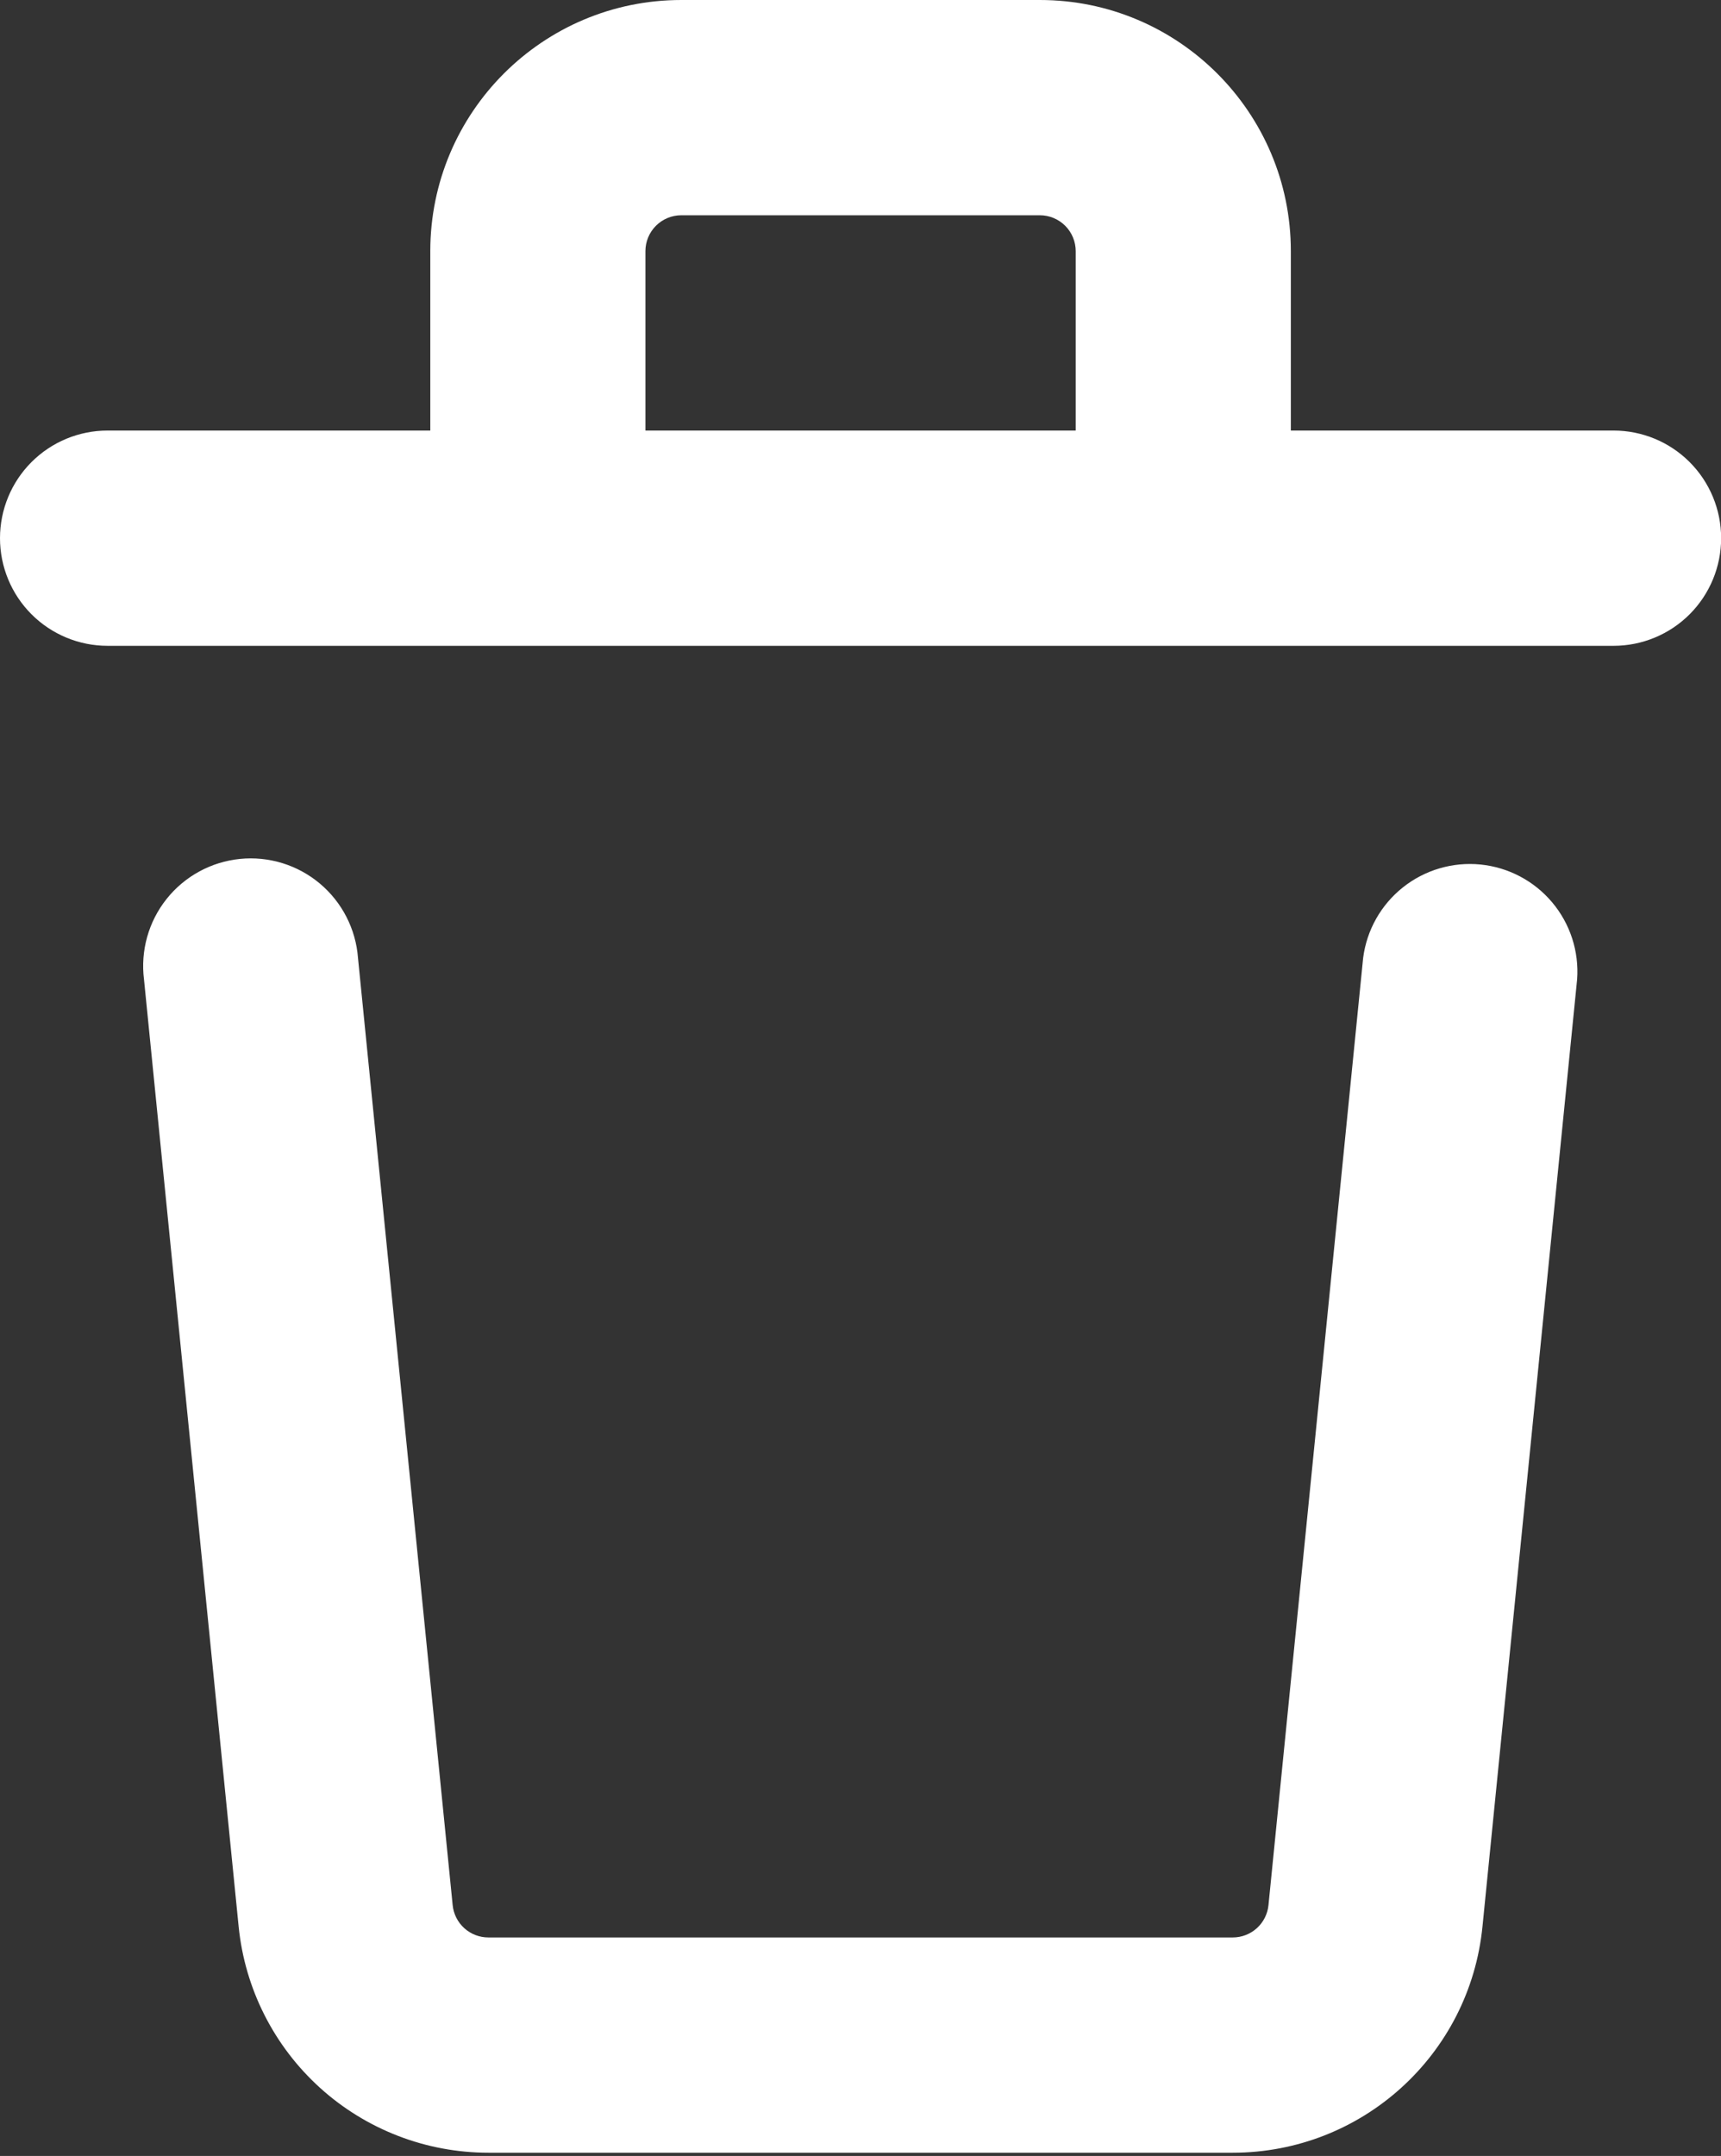 <svg width="127" height="159" viewBox="0 0 127 159" fill="none" xmlns="http://www.w3.org/2000/svg">
<rect x="0" y="0" width="127" height="159" fill="#333333" stroke="none"/>
<path fill-rule="evenodd" clip-rule="evenodd" d="M47.629 18.522C47.629 17.82 47.907 17.148 48.404 16.651C48.9 16.155 49.573 15.876 50.275 15.876H76.735C77.437 15.876 78.11 16.155 78.606 16.651C79.102 17.148 79.381 17.82 79.381 18.522V31.753H47.629V18.522ZM95.257 18.522V31.753H119.072C121.177 31.753 123.196 32.589 124.685 34.078C126.173 35.566 127.01 37.585 127.01 39.691C127.01 41.796 126.173 43.815 124.685 45.304C123.196 46.792 121.177 47.629 119.072 47.629H7.938C5.833 47.629 3.814 46.792 2.325 45.304C0.836 43.815 0 41.796 0 39.691C0 37.585 0.836 35.566 2.325 34.078C3.814 32.589 5.833 31.753 7.938 31.753H31.753V18.522C31.753 8.298 40.05 0 50.275 0H76.735C86.959 0 95.257 8.298 95.257 18.522ZM26.418 70.649C26.339 69.593 26.049 68.563 25.565 67.621C25.082 66.678 24.415 65.842 23.603 65.161C22.791 64.48 21.852 63.969 20.839 63.657C19.827 63.345 18.762 63.239 17.708 63.345C16.654 63.451 15.632 63.767 14.702 64.274C13.772 64.781 12.953 65.469 12.293 66.298C11.633 67.127 11.145 68.079 10.859 69.099C10.573 70.119 10.494 71.186 10.627 72.237L17.612 142.092C18.071 146.661 20.211 150.895 23.615 153.976C27.02 157.056 31.448 158.762 36.039 158.762H90.971C100.497 158.762 108.456 151.554 109.398 142.082L116.383 72.226C116.532 70.164 115.87 68.126 114.538 66.545C113.207 64.963 111.311 63.964 109.254 63.758C107.198 63.553 105.142 64.158 103.524 65.445C101.906 66.732 100.854 68.599 100.592 70.649L93.606 140.505C93.541 141.158 93.234 141.763 92.748 142.203C92.26 142.643 91.627 142.887 90.971 142.886H36.039C35.383 142.887 34.749 142.643 34.262 142.203C33.775 141.763 33.469 141.158 33.404 140.505L26.418 70.649Z" fill="white"/>
</svg>
